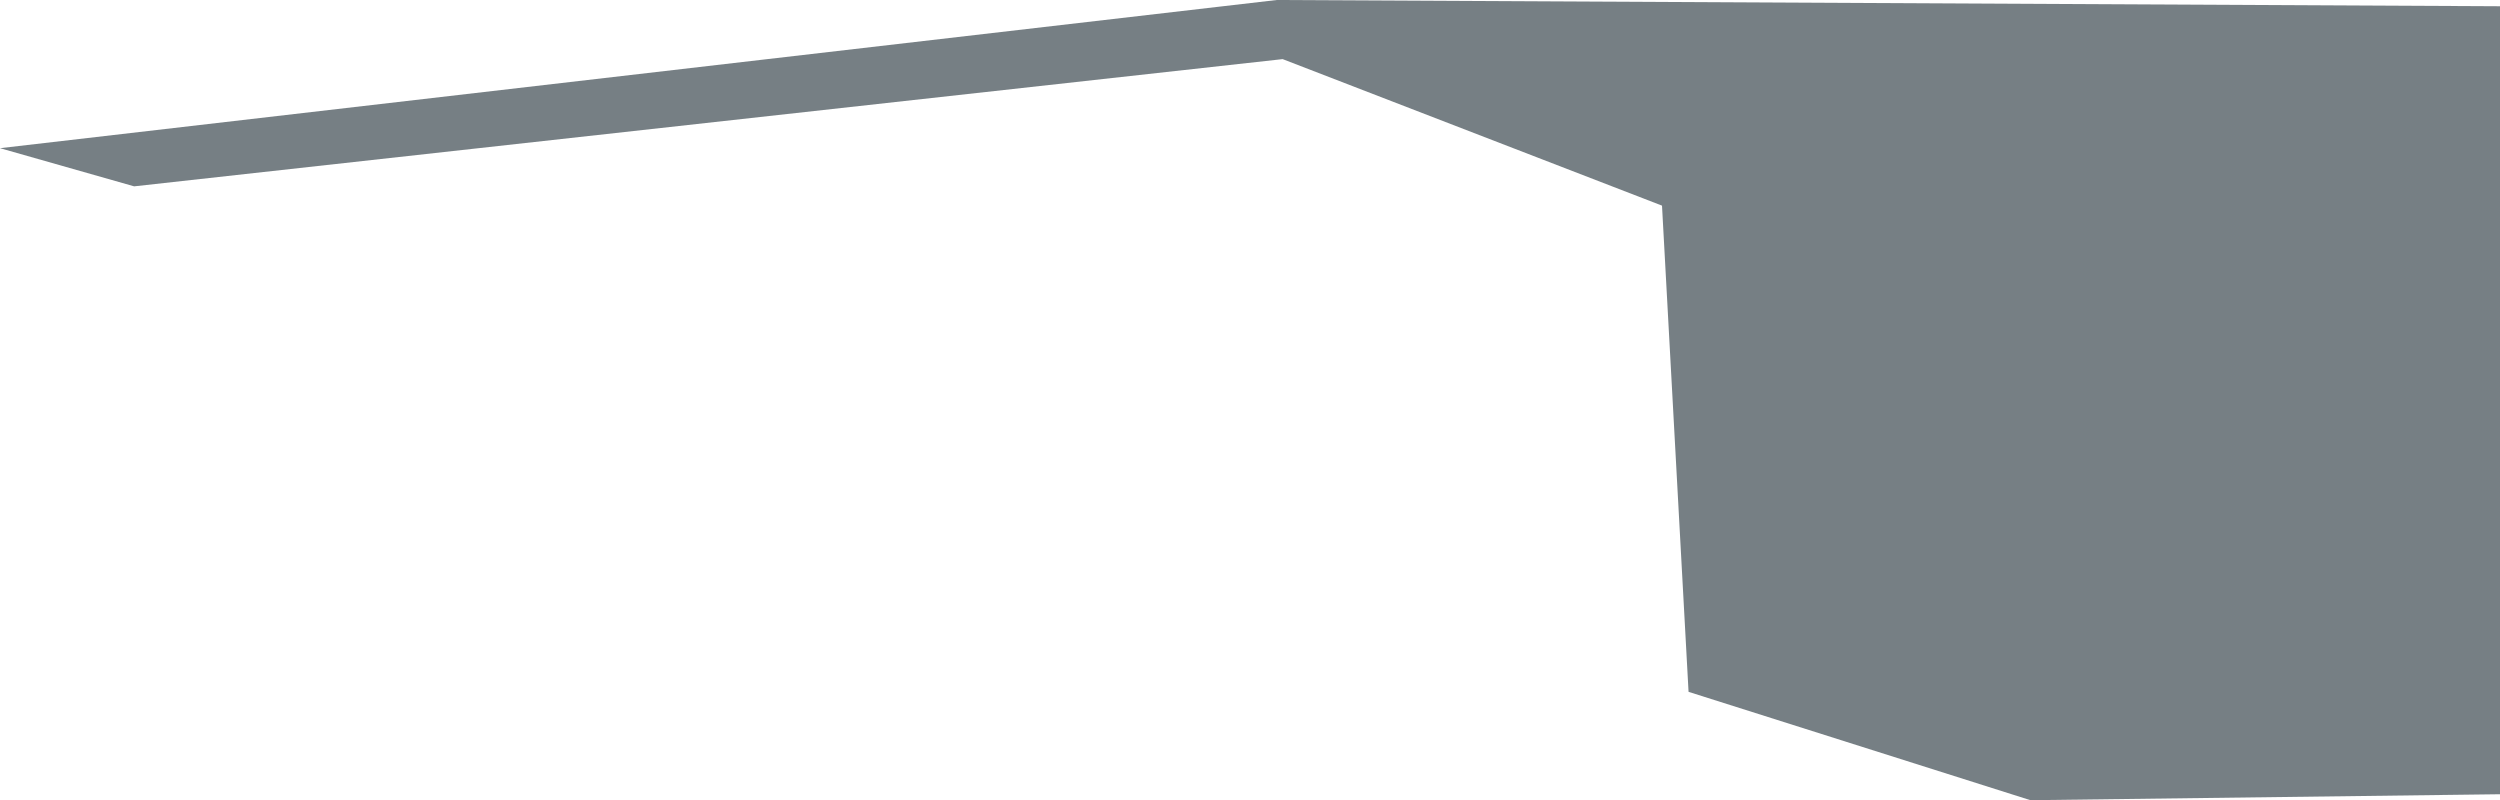 <svg xmlns="http://www.w3.org/2000/svg" viewBox="0 0 419.93 134.41"><defs><style>.cls-1{fill:#767f84;}</style></defs><g id="Layer_2" data-name="Layer 2"><g id="Building"><polygon class="cls-1" points="22.53 31.3 215.45 9.93 279.17 34.54 283.63 116.21 341.06 134.41 419.93 133.41 419.93 1.05 214.46 0 0 24.89 22.53 31.3"/></g></g></svg>